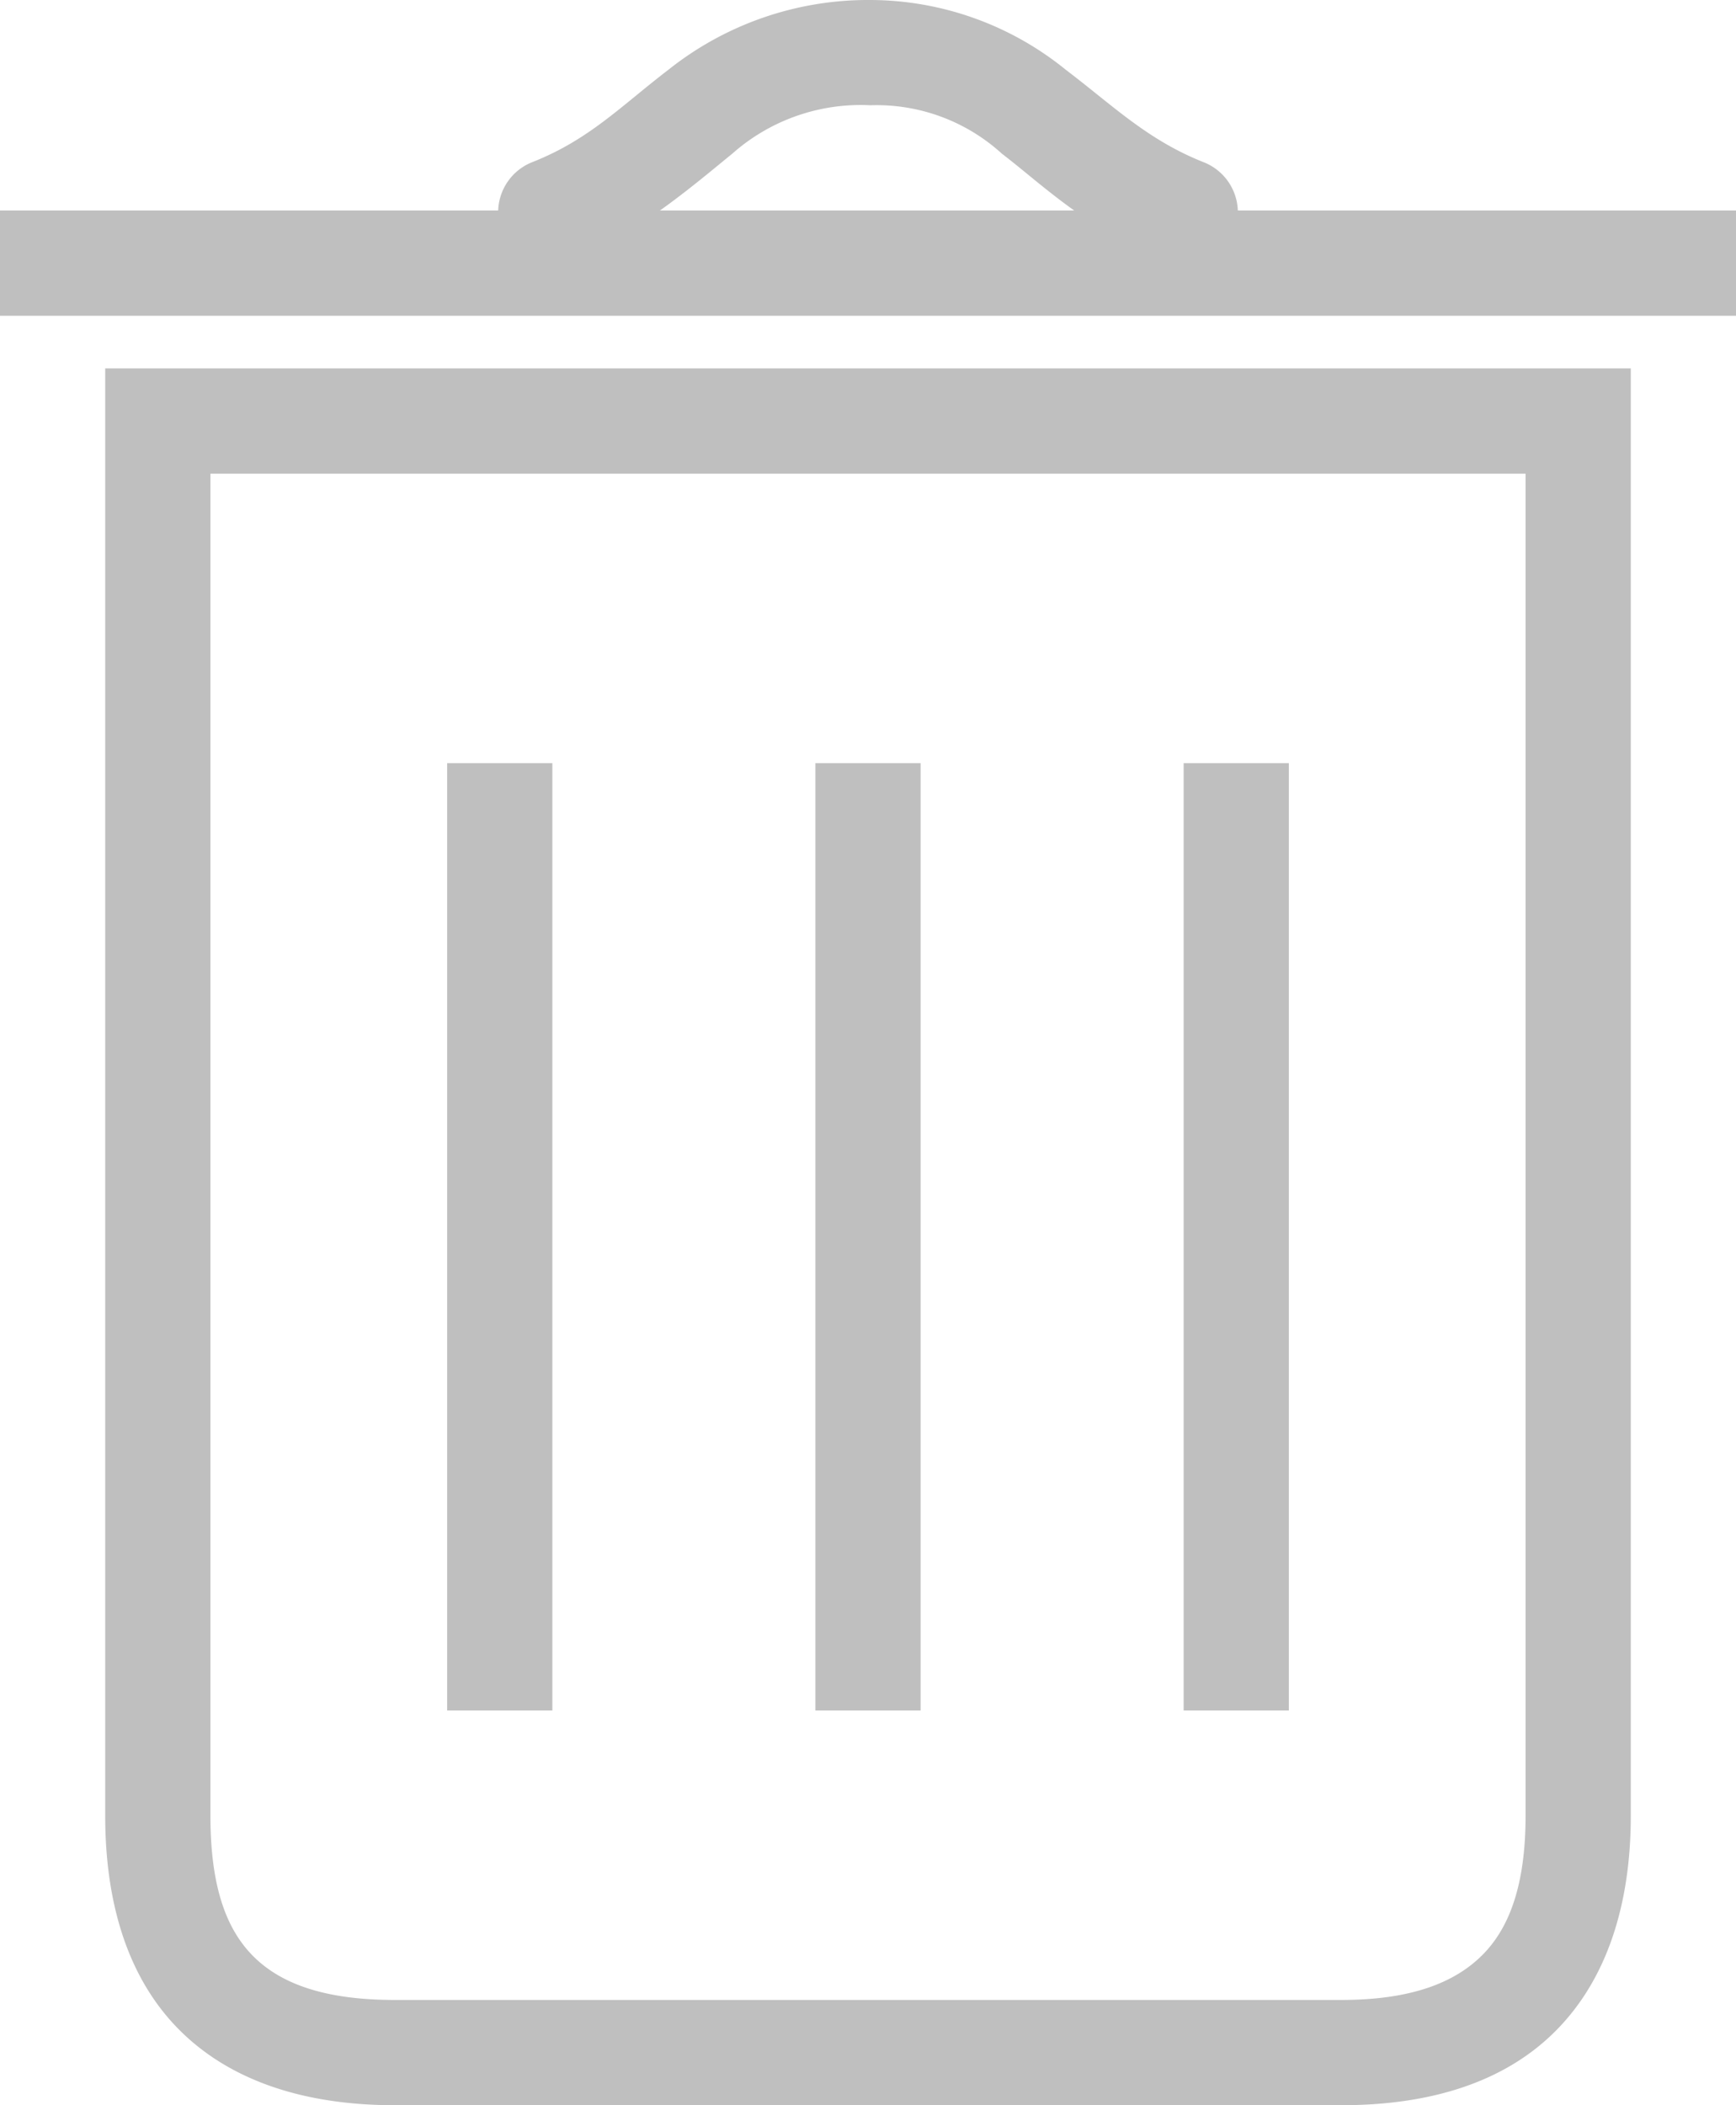 <svg xmlns="http://www.w3.org/2000/svg" viewBox="0 0 66 80"><defs><style>.cls-1{fill:#bfbfbf;}</style></defs><title>Ресурс 1</title><g id="Слой_2" data-name="Слой 2"><g id="Слой_1-2" data-name="Слой 1"><path class="cls-1" d="M33.09,0a12.19,12.19,0,0,0-7.69,2.66c-1.78,1.36-3,2.65-5.16,3.5A2.05,2.05,0,0,0,18.94,8H0v4H66V8H47.06a2.05,2.05,0,0,0-1.31-1.84C43.61,5.31,42.3,4,40.53,2.66A11.83,11.83,0,0,0,33.09,0Zm0,4a7.07,7.07,0,0,1,5,1.84c.8.61,1.67,1.39,2.75,2.16H25.09c1.08-.77,2-1.55,2.75-2.16A7.36,7.36,0,0,1,33.09,4ZM4,14V69c0,3.33.86,6.19,2.84,8.16S11.68,80,15,80H51c3.32,0,6.16-.84,8.13-2.81S62,72.36,62,69V14Zm4,4H58V69c0,2.66-.63,4.29-1.66,5.31S53.68,76,51,76H15c-2.69,0-4.34-.63-5.37-1.66S8,71.69,8,69Zm9,11V65h4V29Zm14,0V65h4V29Zm14,0V65h4V29Z"/></g></g></svg>